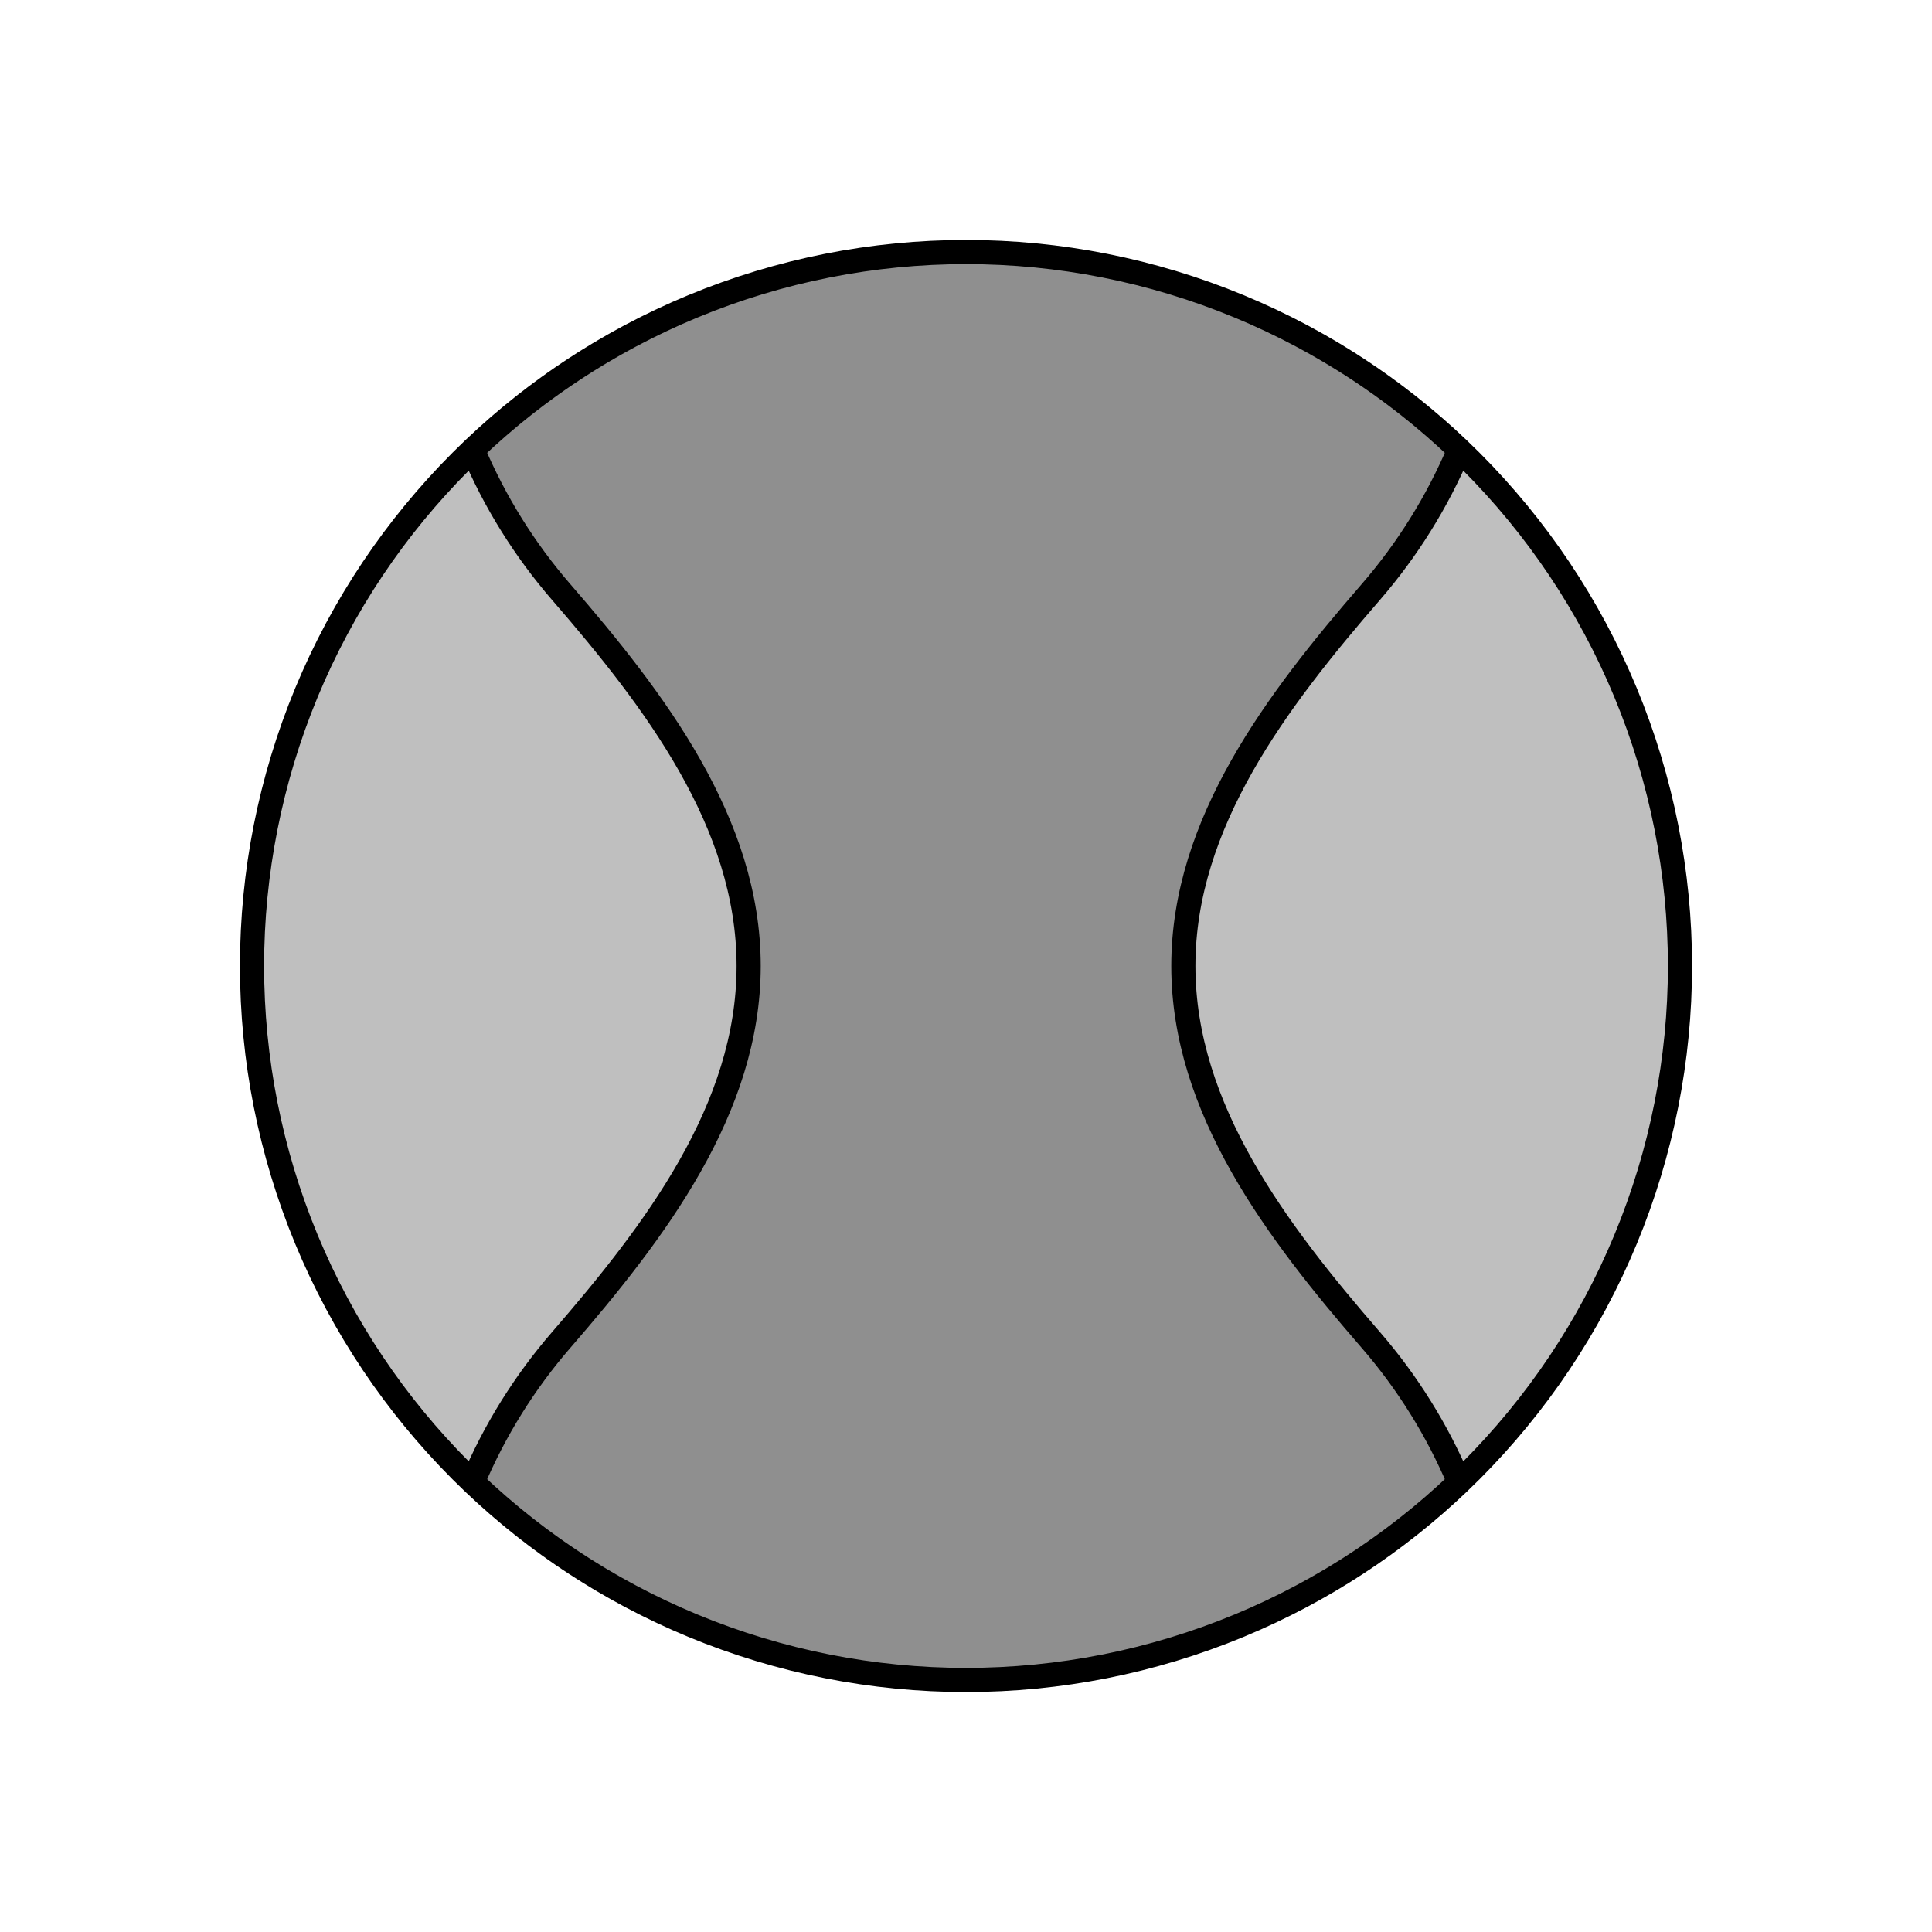 <svg viewBox="0 0 80 80" fill="none">
  <path d="M28.686 12.687C35.93 9.686 44.07 9.686 51.314 12.687C58.558 15.687 64.313 21.442 67.314 28.686C70.314 35.931 70.314 44.07 67.314 51.314C64.313 58.558 58.558 64.313 51.314 67.314C44.07 70.314 35.93 70.314 28.686 67.314C21.442 64.313 15.687 58.558 12.686 51.314C9.686 44.07 9.686 35.931 12.686 28.686C15.687 21.442 21.442 15.687 28.686 12.687Z" fill="currentColor" fill-opacity="0.25" />
  <path d="M23.239 24.517C27.115 28.991 31 34.08 31 40C31 45.92 27.115 51.009 23.239 55.484C21.729 57.227 20.487 59.21 19.574 61.373C22.193 63.877 25.274 65.901 28.686 67.314C35.93 70.314 44.07 70.314 51.314 67.314C54.725 65.901 57.807 63.877 60.426 61.374C59.513 59.211 58.271 57.227 56.761 55.484C52.885 51.009 49 45.92 49 40C49 34.08 52.885 28.991 56.761 24.516C58.27 22.773 59.512 20.79 60.426 18.627C57.807 16.124 54.725 14.1 51.314 12.687C44.07 9.686 35.93 9.686 28.686 12.687C25.274 14.1 22.193 16.124 19.574 18.627C20.487 20.79 21.729 22.773 23.239 24.517Z" fill="currentColor" fill-opacity="0.25" />
  <path d="M28.686 12.687C21.442 15.687 15.687 21.442 12.686 28.686C9.686 35.931 9.686 44.07 12.686 51.314C15.687 58.558 21.442 64.313 28.686 67.314M28.686 12.687C35.93 9.686 44.07 9.686 51.314 12.687M28.686 12.687C25.274 14.1 22.193 16.124 19.574 18.627C20.487 20.79 21.729 22.773 23.239 24.517C27.115 28.991 31 34.08 31 40C31 45.92 27.115 51.009 23.239 55.484C21.729 57.227 20.487 59.21 19.574 61.373C22.193 63.877 25.274 65.901 28.686 67.314M28.686 67.314C35.93 70.314 44.07 70.314 51.314 67.314M51.314 67.314C58.558 64.313 64.313 58.558 67.314 51.314C70.314 44.07 70.314 35.931 67.314 28.686C64.313 21.442 58.558 15.687 51.314 12.687M51.314 67.314C54.725 65.901 57.807 63.877 60.426 61.374C59.513 59.211 58.271 57.227 56.761 55.484C52.885 51.009 49 45.92 49 40C49 34.08 52.885 28.991 56.761 24.516C58.27 22.773 59.512 20.79 60.426 18.627C57.807 16.124 54.725 14.1 51.314 12.687" stroke="currentColor" stroke-linecap="round" stroke-linejoin="round" />
</svg>